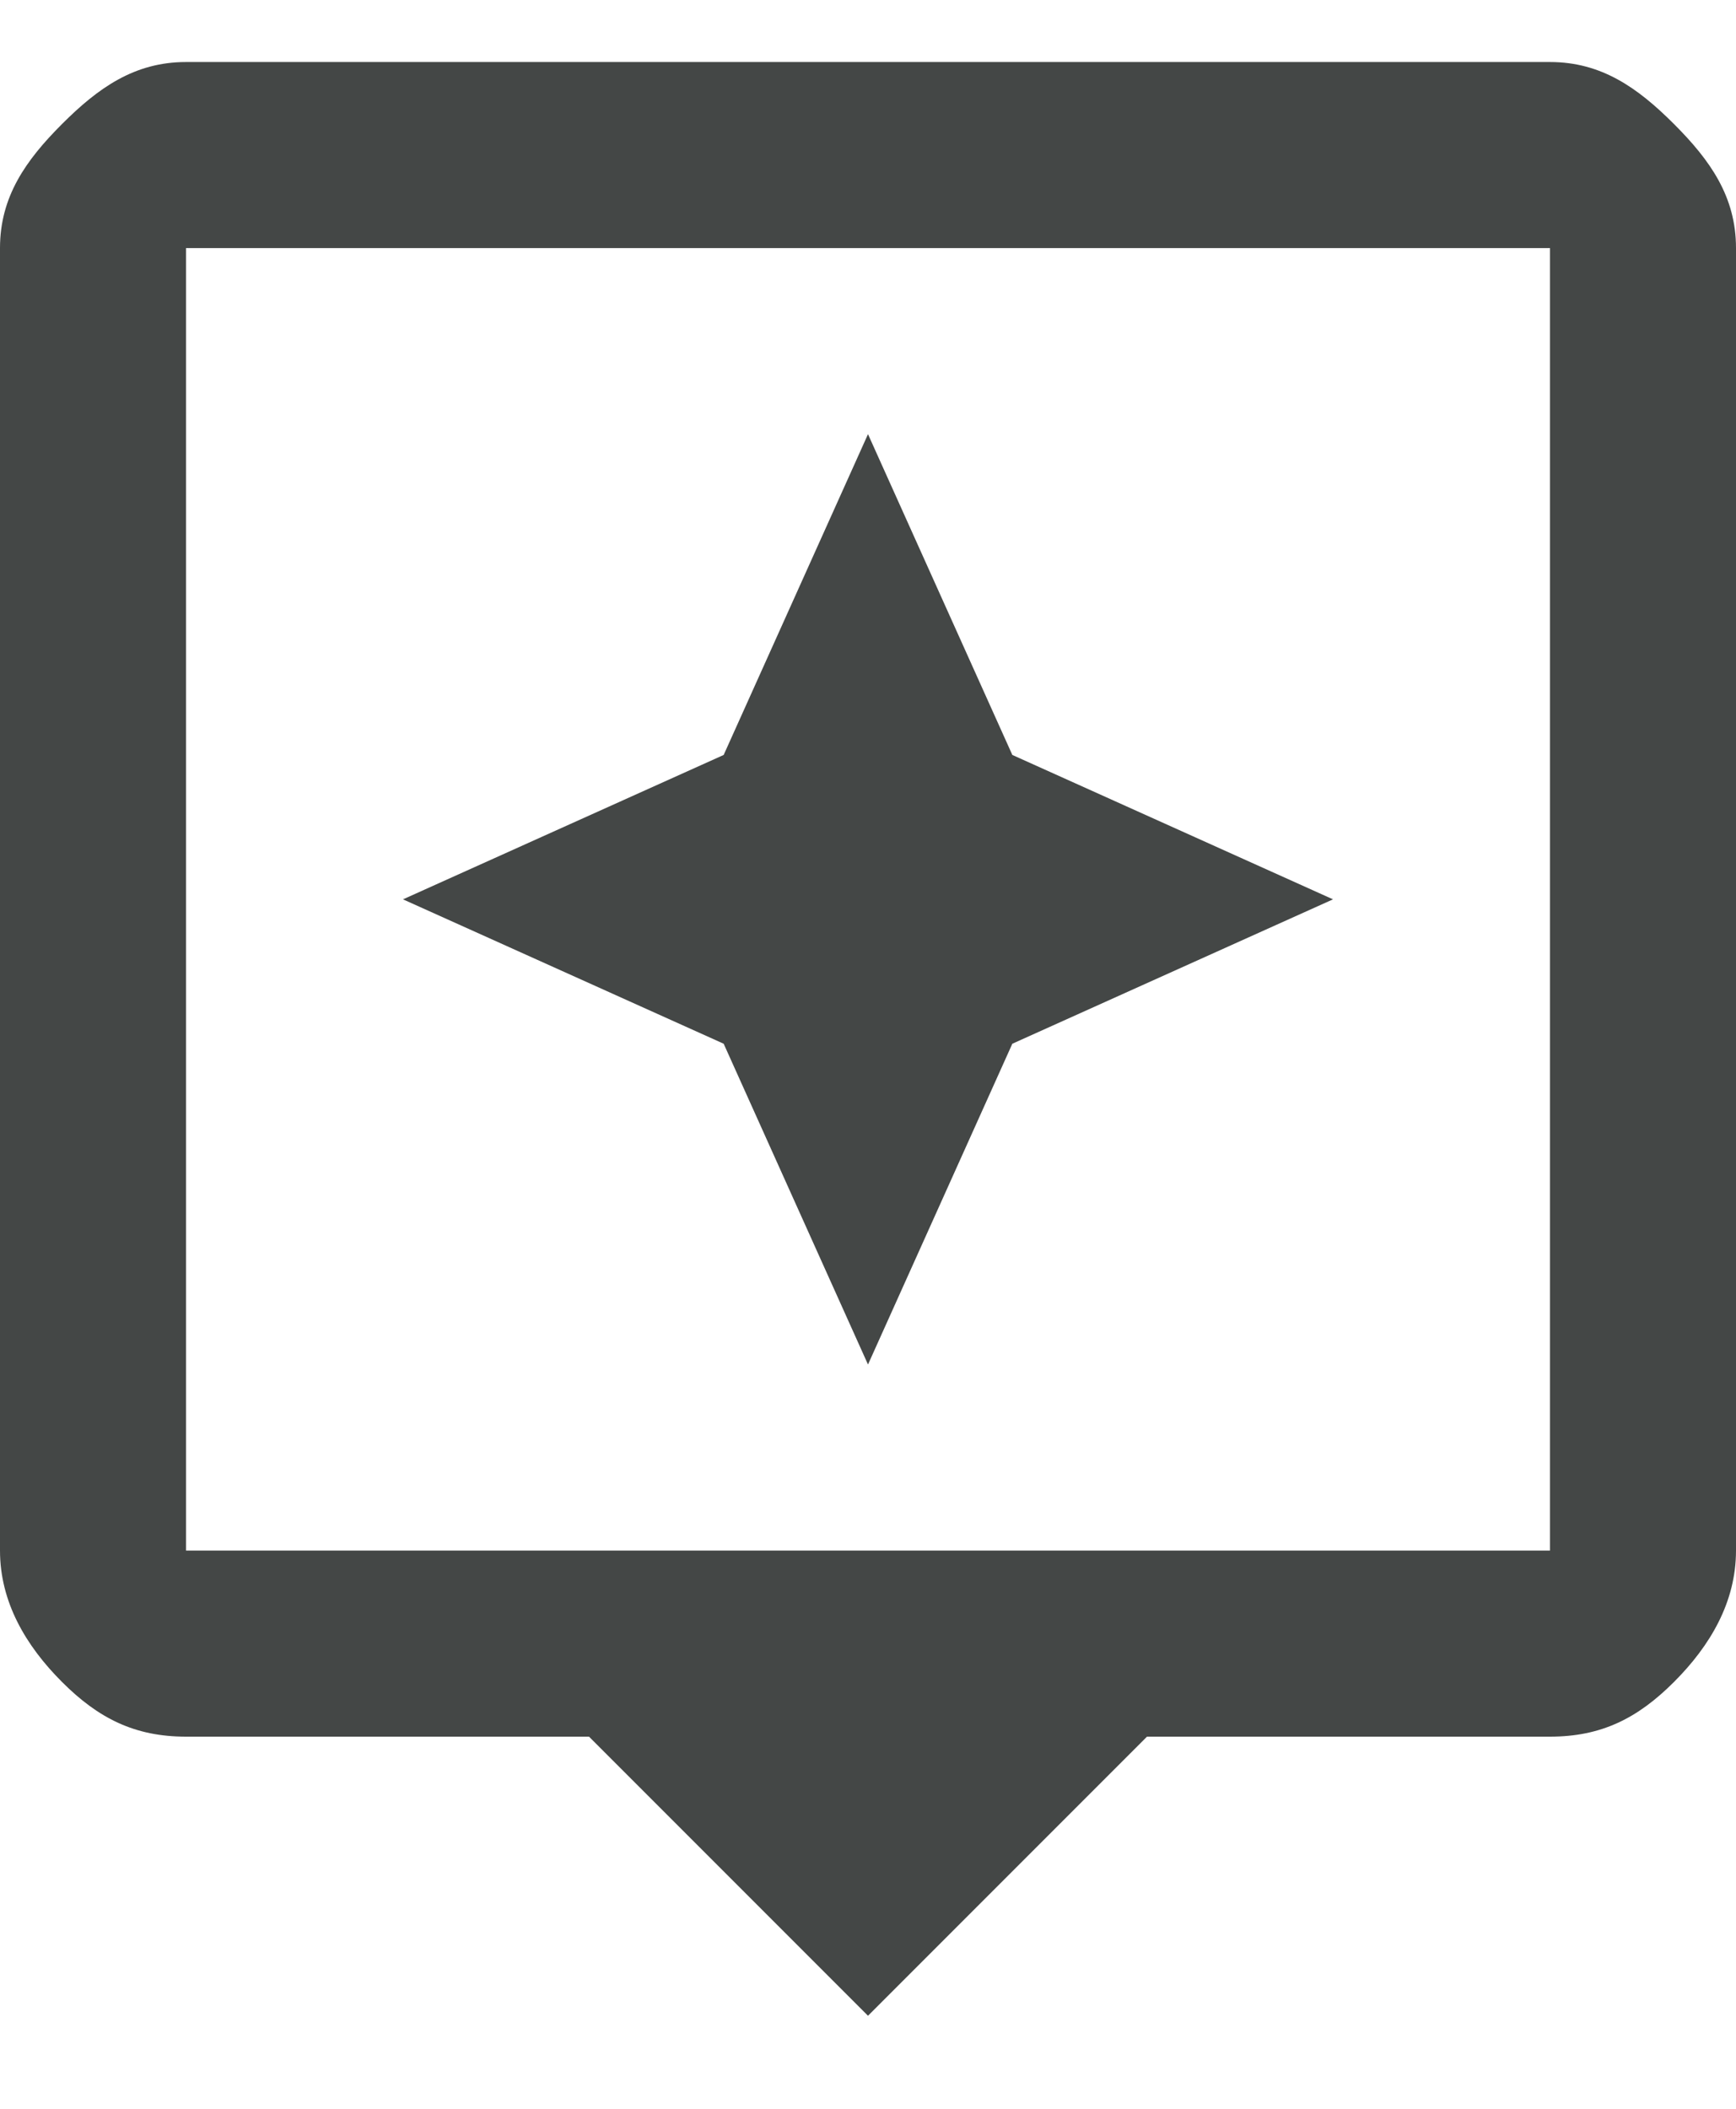 <svg width="14" height="17" viewBox="0 0 14 17" fill="none" xmlns="http://www.w3.org/2000/svg">
<path d="M7 16.25L4.75 14H1.5C1.086 14 0.793 13.852 0.5 13.559C0.207 13.266 0 12.914 0 12.5V2C0 1.586 0.207 1.293 0.5 1C0.793 0.707 1.086 0.5 1.5 0.5H12.5C12.914 0.5 13.207 0.707 13.5 1C13.793 1.293 14 1.586 14 2V12.5C14 12.914 13.793 13.266 13.5 13.559C13.207 13.852 12.914 14 12.5 14H9.25L7 16.25ZM1.5 12.5H12.5V2H1.5V12.5ZM7 11L8.164 8.414L10.75 7.25L8.164 6.086L7 3.5L5.836 6.086L3.25 7.25L5.836 8.414L7 11Z" fill="#444746"/>
</svg>
